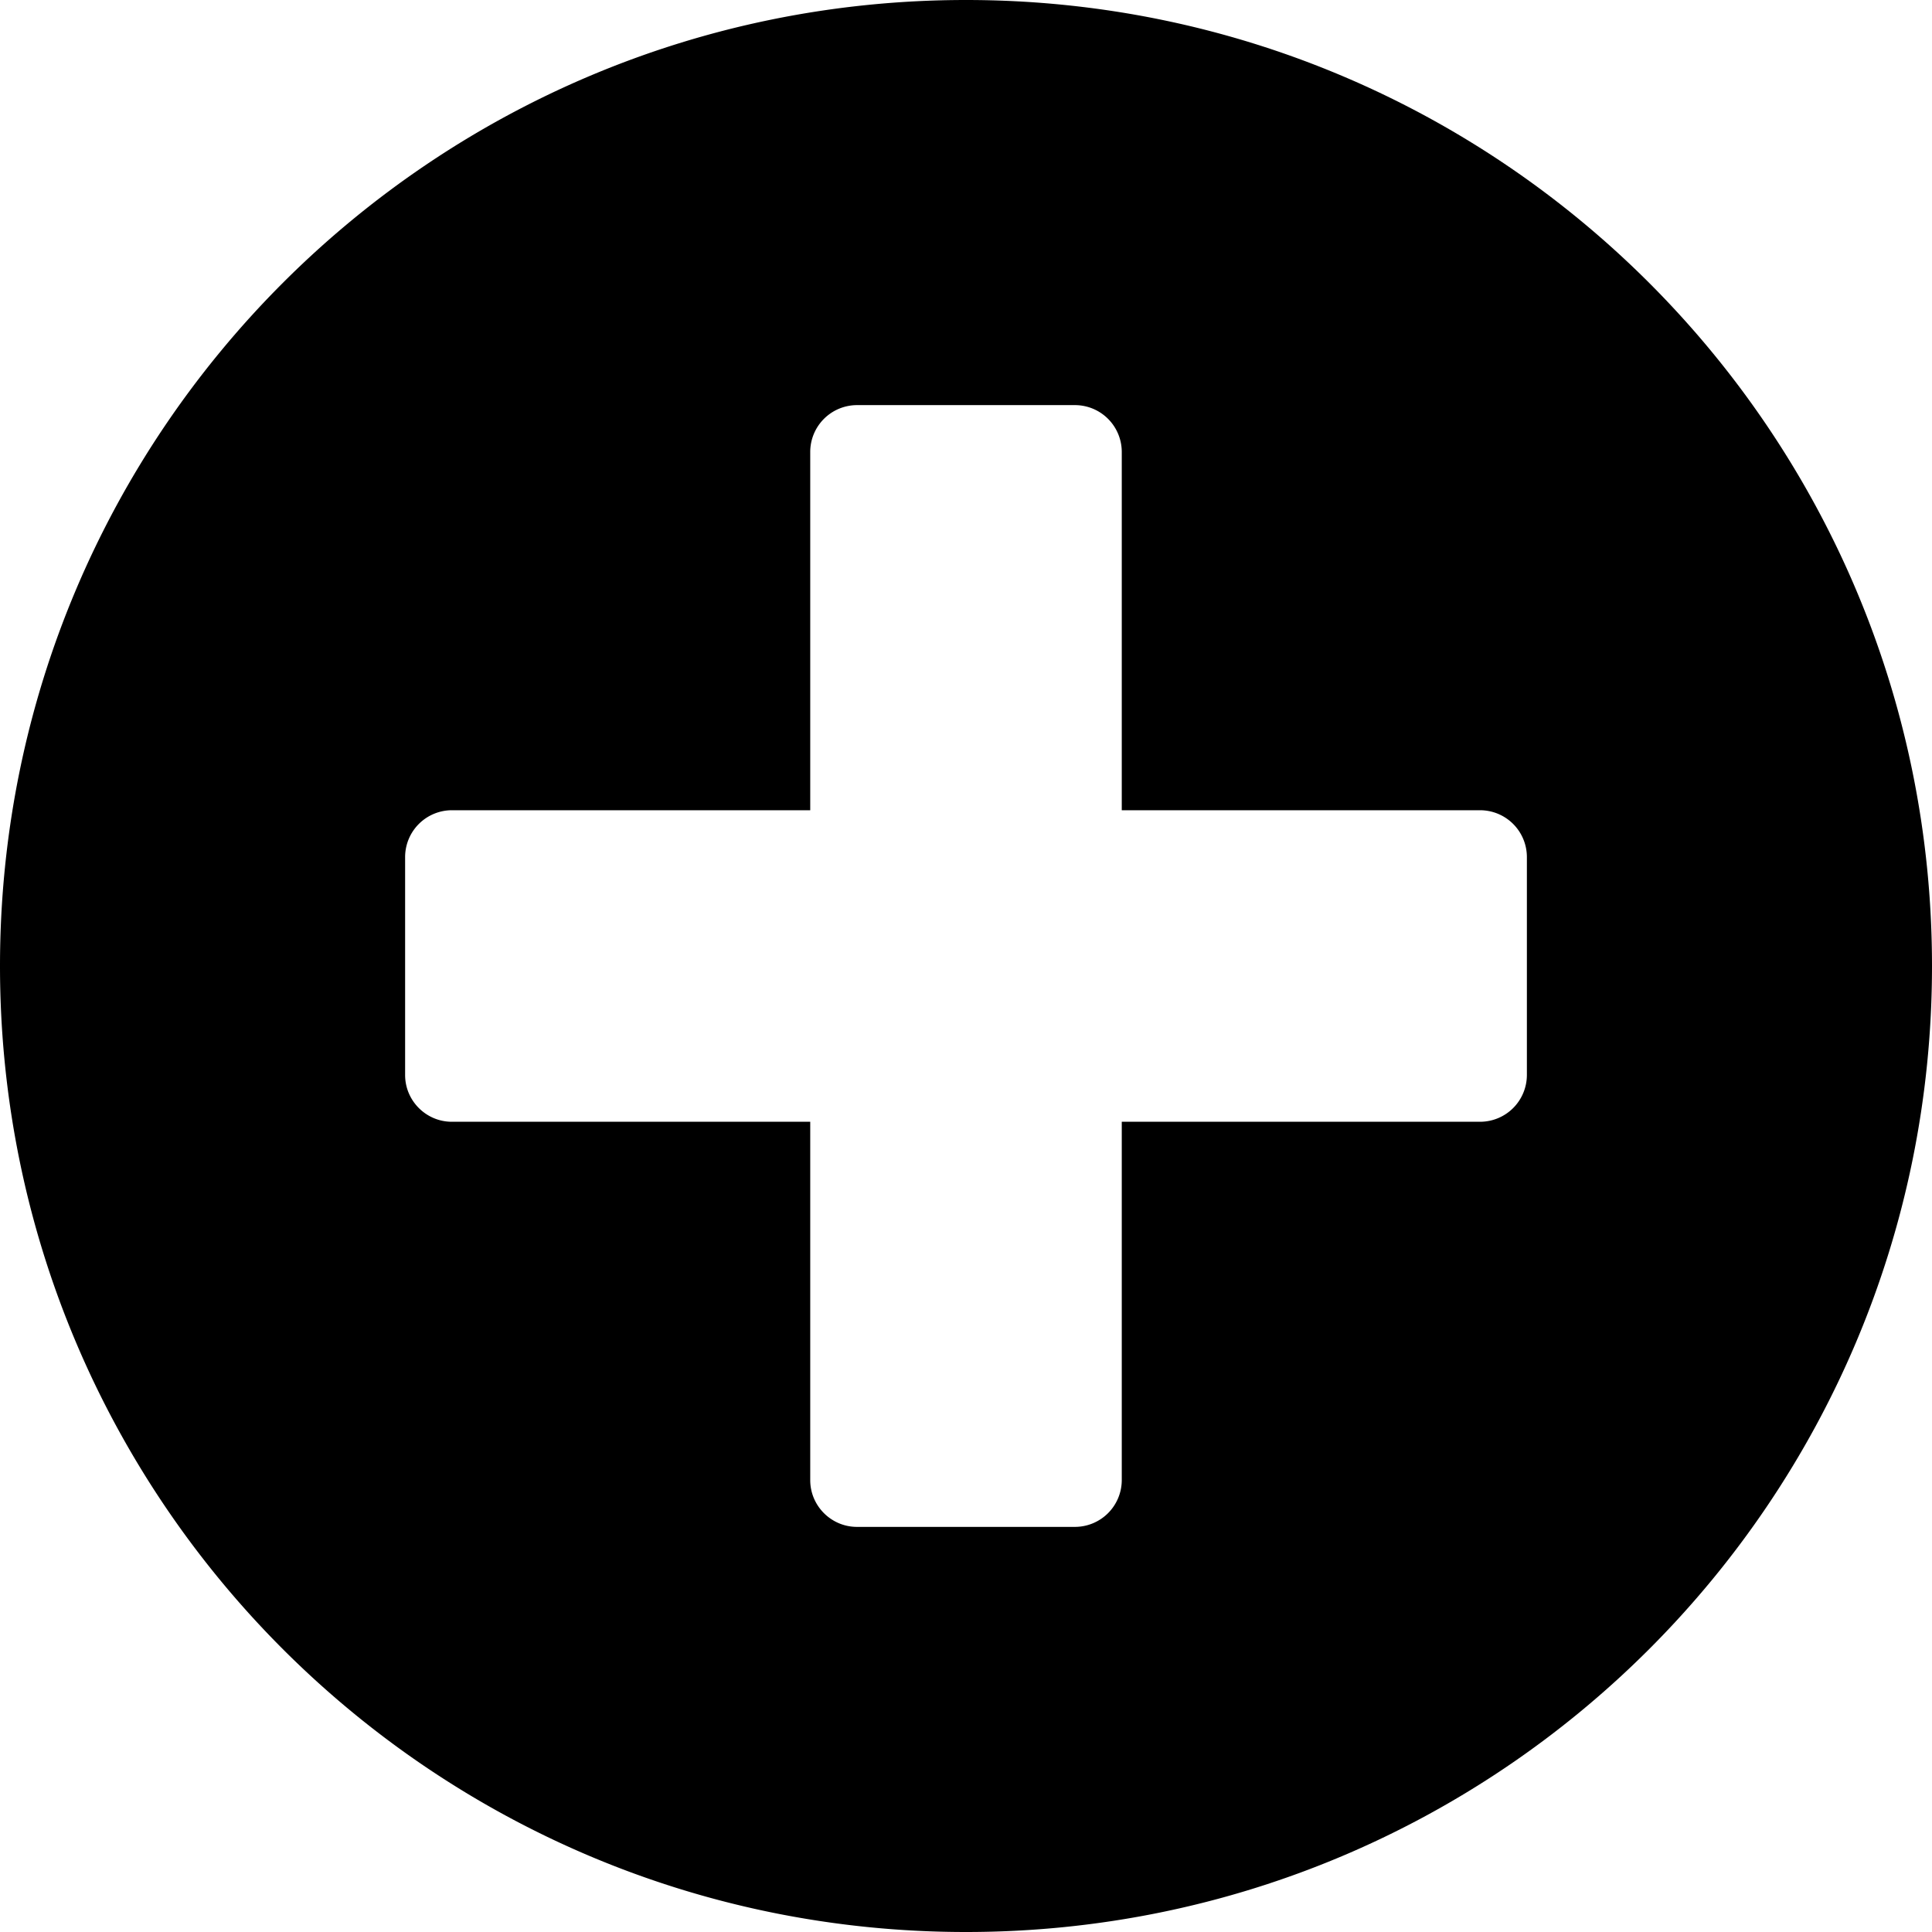 <svg xmlns="http://www.w3.org/2000/svg" width="16" height="16" viewBox="0 0 16 16">
  <path fill="currentColor" fill-rule="nonzero" d="M8 0c4.42 0 8 3.58 8 8s-3.58 8-8 8-8-3.58-8-8 3.58-8 8-8zm4.645 8.903V7.097a.388.388 0 0 0-.387-.387H9.29V3.742a.388.388 0 0 0-.387-.387H7.097a.388.388 0 0 0-.387.387V6.71H3.742a.388.388 0 0 0-.387.387v1.806c0 .213.174.387.387.387H6.71v2.968c0 .213.174.387.387.387h1.806a.388.388 0 0 0 .387-.387V9.29h2.968a.388.388 0 0 0 .387-.387z"/>
</svg>